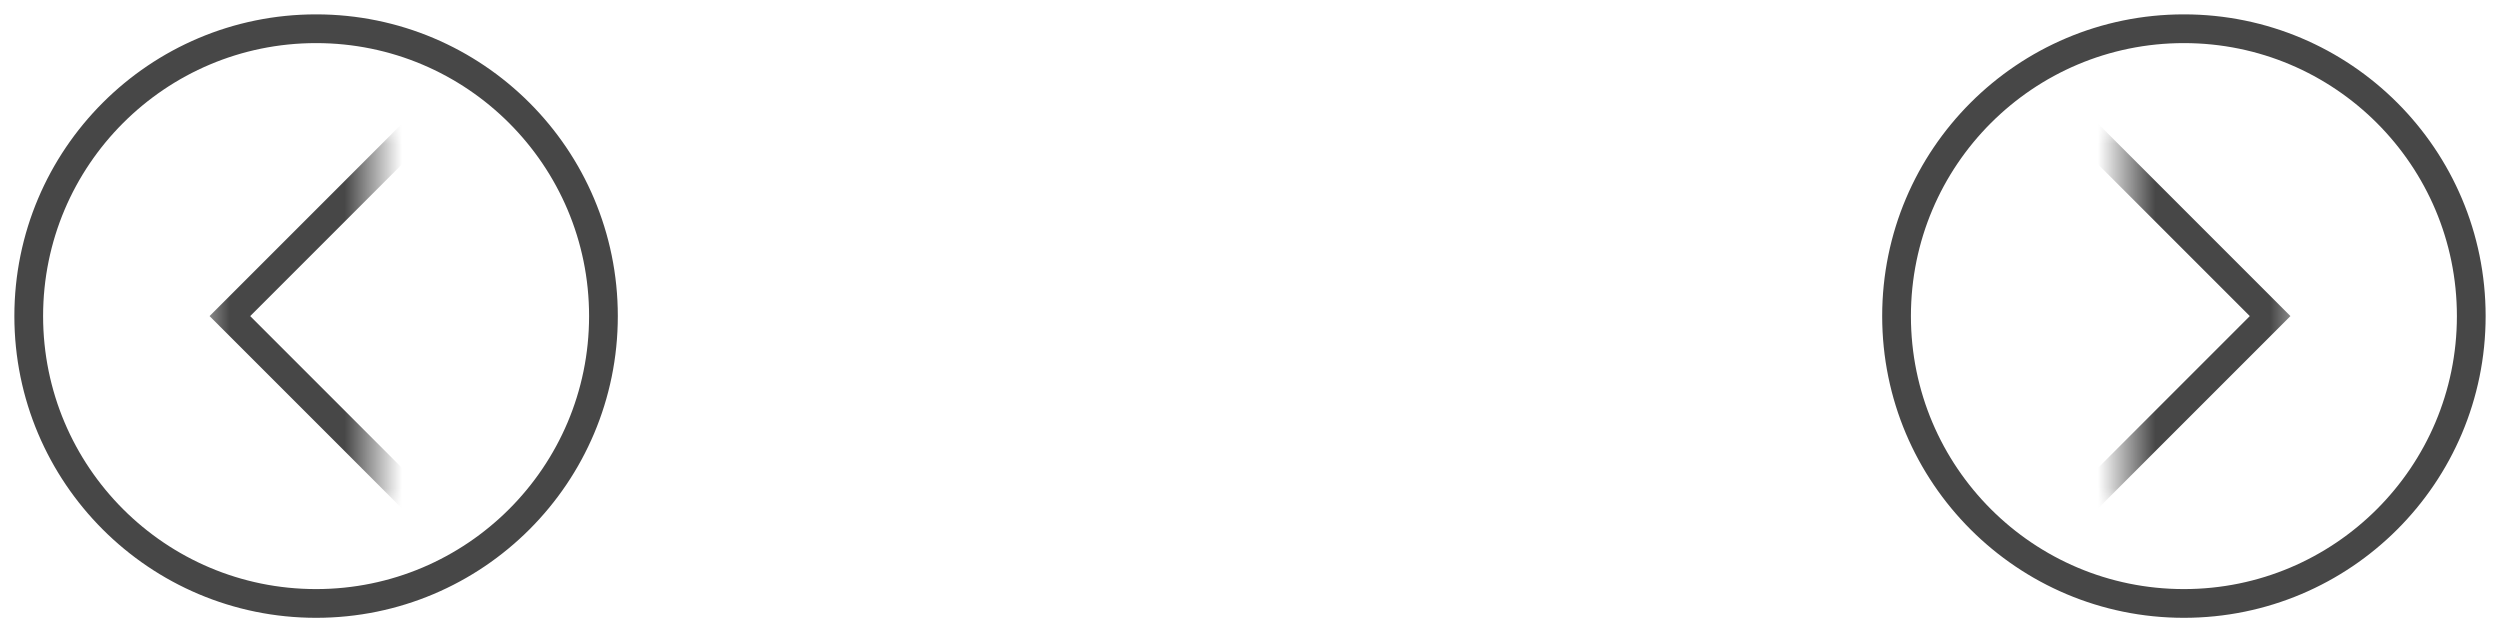 <?xml version="1.0" encoding="UTF-8" standalone="no"?>
<svg width="87px" height="22px" viewBox="0 0 87 22" version="1.1" xmlns="http://www.w3.org/2000/svg" xmlns:xlink="http://www.w3.org/1999/xlink" xmlns:sketch="http://www.bohemiancoding.com/sketch/ns">
    <!-- Generator: Sketch 3.3.2 (12043) - http://www.bohemiancoding.com/sketch -->
    <title>Button previous + Button next</title>
    <desc>Created with Sketch.</desc>
    <defs>
        <rect id="path-1" x="0" y="0.5" width="13" height="6"></rect>
        <rect id="path-3" x="0" y="0.5" width="13" height="6"></rect>
    </defs>
    <g id="Page-1" stroke="none" stroke-width="1" fill="none" fill-rule="evenodd" sketch:type="MSPage">
        <g id="Button-previous-+-Button-next" sketch:type="MSLayerGroup" transform="translate(1, 0)">
            <g id="Button-previous" transform="translate(10, 11) rotate(90) translate(-10, -11) translate(0, 1)">
                <circle id="Oval-1" stroke="#474747" sketch:type="MSShapeGroup" cx="10" cy="10" r="10"></circle>
                <g id="Triangle-1-Copy" transform="translate(3.5, 7.5)">
                    <mask id="mask-2" sketch:name="Mask" fill="white">
                        <use xlink:href="#path-1"></use>
                    </mask>
                    <use id="Mask" sketch:type="MSShapeGroup" xlink:href="#path-1"></use>
                    <path d="M0,-1 L13,-1 L6.5,5.5 L0,-1 Z" id="Triangle-1" stroke="#474747" sketch:type="MSShapeGroup" mask="url(#mask-2)"></path>
                </g>
            </g>
            <g id="Button-next" transform="translate(75, 11) rotate(-90) translate(-75, -11) translate(65, 1)">
                <circle id="Oval-1" stroke="#474747" sketch:type="MSShapeGroup" cx="10" cy="10" r="10"></circle>
                <g id="Triangle-1-Copy" transform="translate(3.5, 7.5)">
                    <mask id="mask-4" sketch:name="Mask" fill="white">
                        <use xlink:href="#path-3"></use>
                    </mask>
                    <use id="Mask" sketch:type="MSShapeGroup" xlink:href="#path-3"></use>
                    <path d="M0,-1 L13,-1 L6.5,5.5 L0,-1 Z" id="Triangle-1" stroke="#474747" sketch:type="MSShapeGroup" mask="url(#mask-4)"></path>
                </g>
            </g>
        </g>
    </g>
</svg>